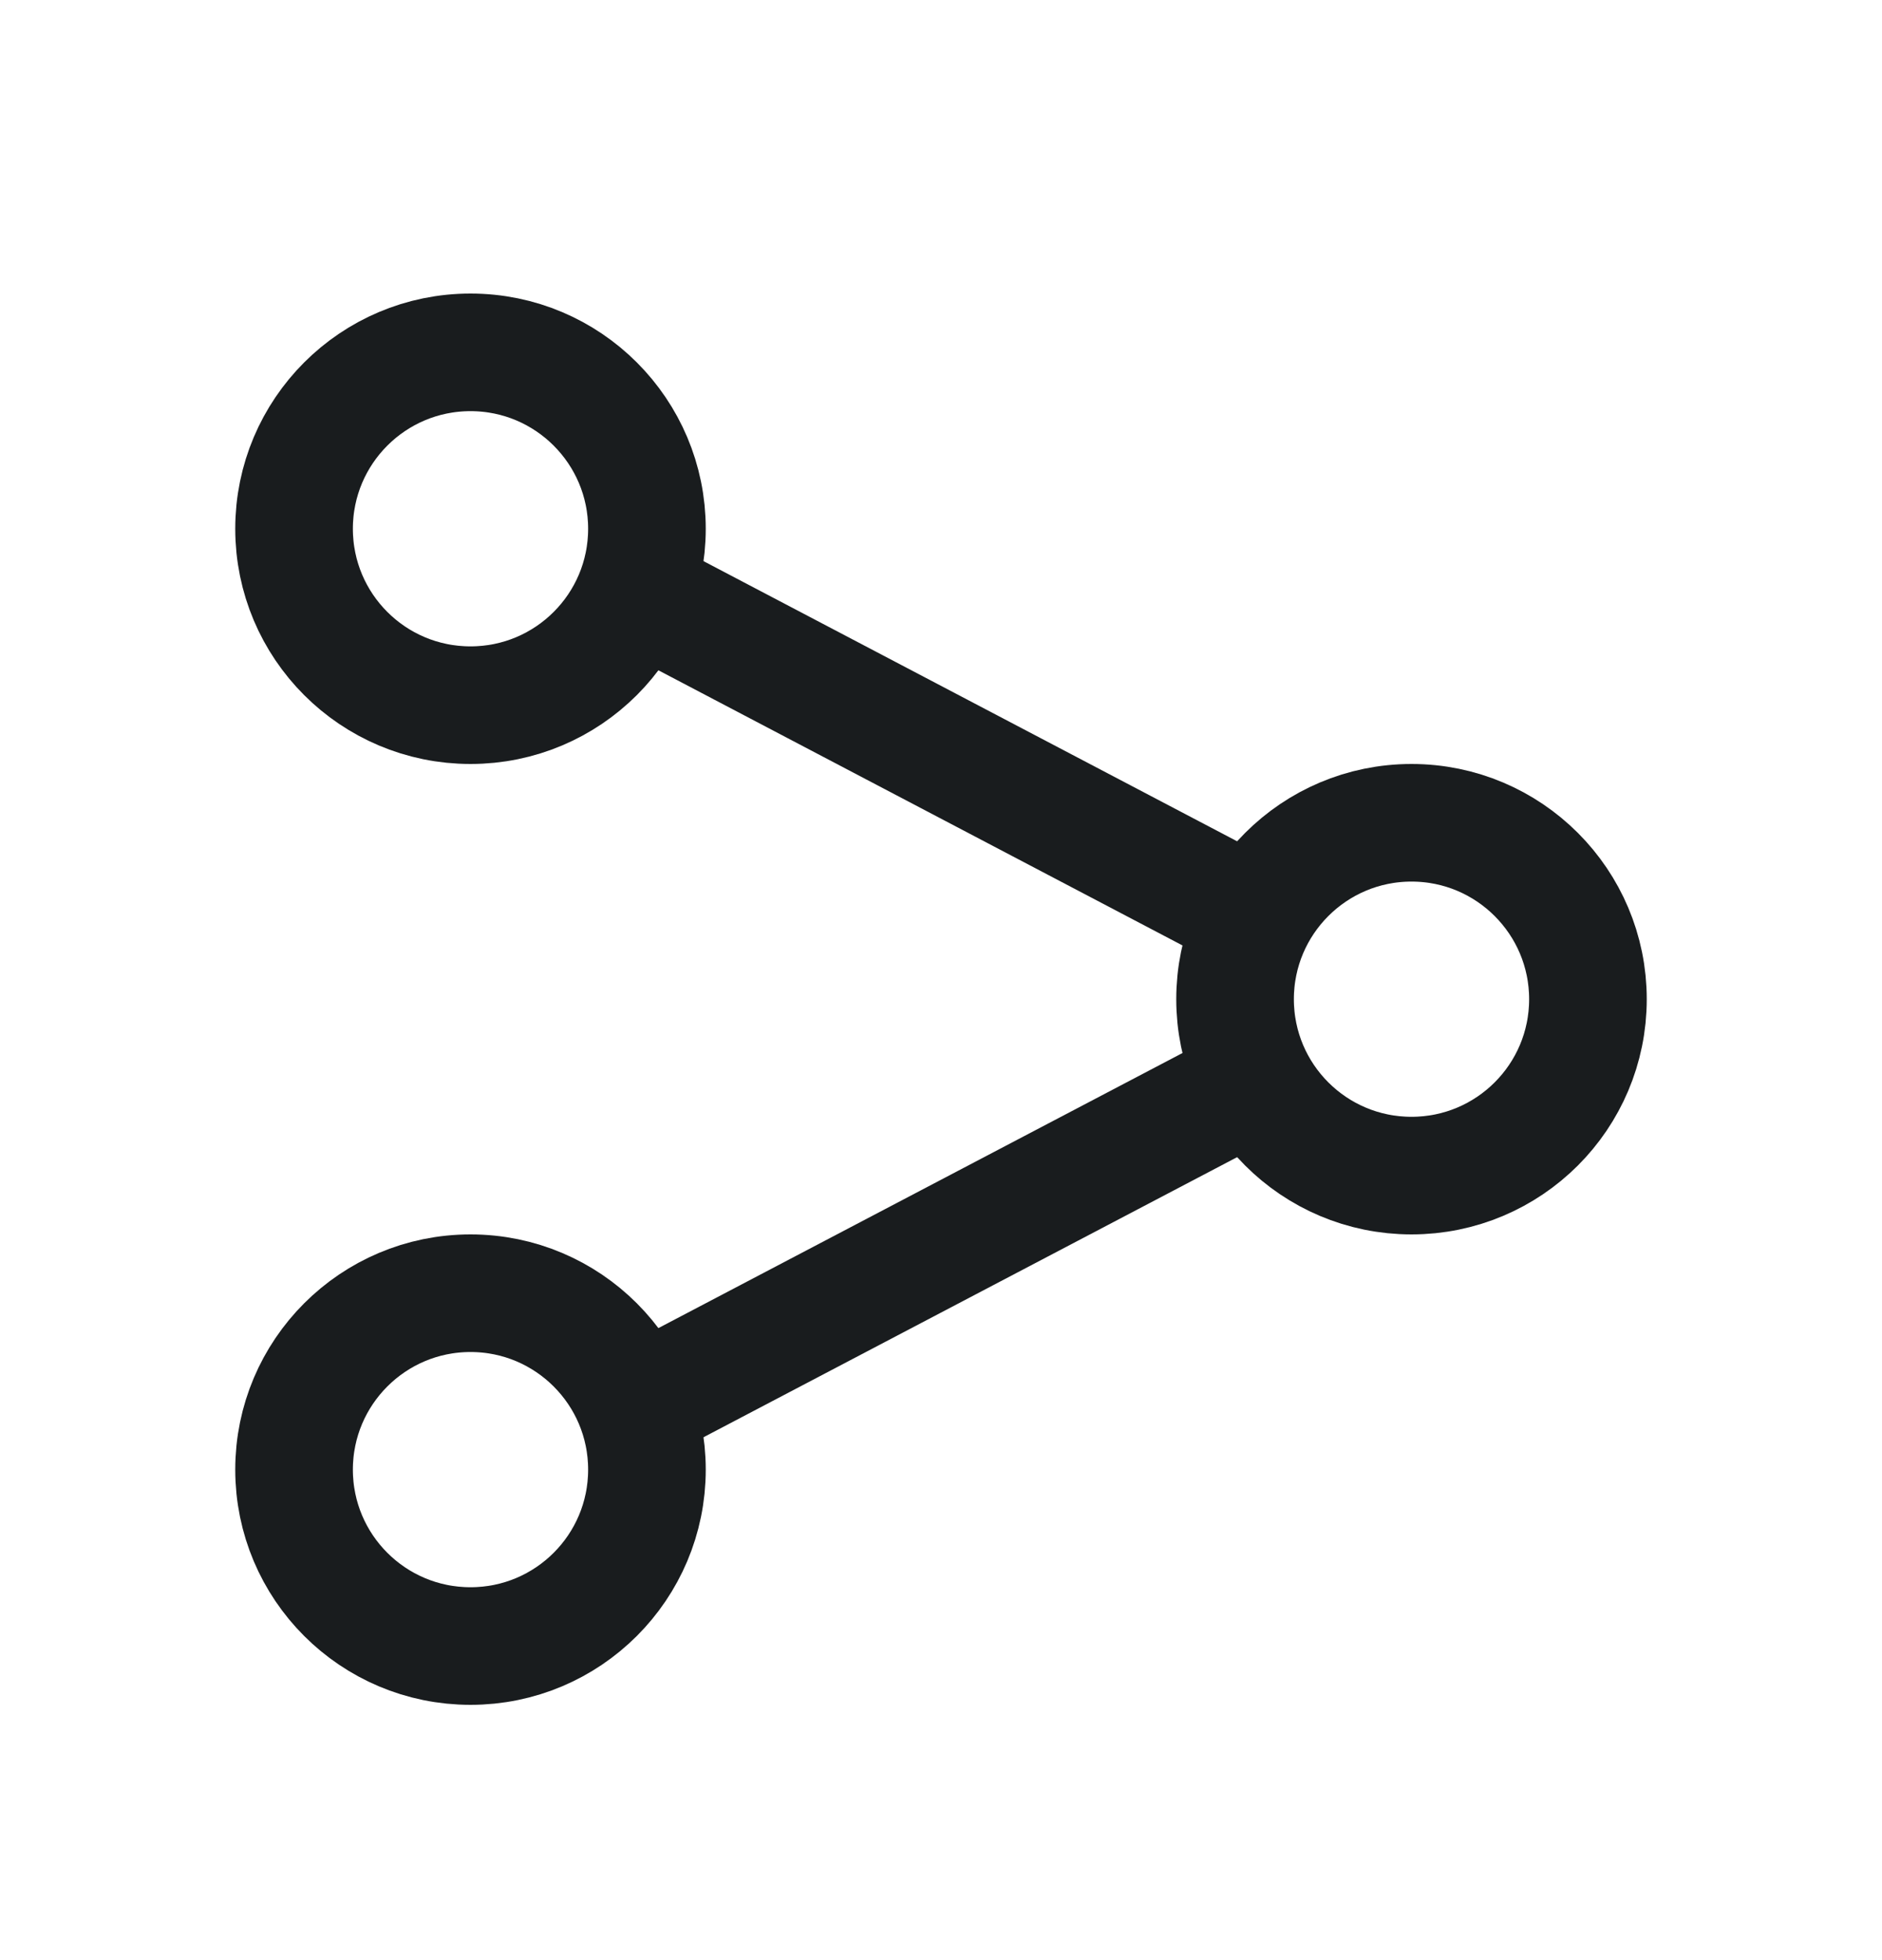 <svg width="24" height="25" viewBox="0 0 24 25" fill="none" xmlns="http://www.w3.org/2000/svg">
<path d="M8.25 6.744C8.25 7.987 7.243 8.994 6 8.994C4.757 8.994 3.75 7.987 3.75 6.744C3.75 5.502 4.757 4.494 6 4.494C7.243 4.494 8.25 5.502 8.25 6.744Z" stroke="#191C1E" stroke-width="1.5" stroke-linejoin="round"/>
<path d="M8.25 18.744C8.25 19.987 7.243 20.994 6 20.994C4.757 20.994 3.75 19.987 3.75 18.744C3.75 17.502 4.757 16.494 6 16.494C7.243 16.494 8.25 17.502 8.25 18.744Z" stroke="#191C1E" stroke-width="1.5" stroke-linejoin="round"/>
<path d="M18 14.994C16.757 14.994 15.75 13.987 15.75 12.744C15.75 11.502 16.757 10.494 18 10.494C19.243 10.494 20.25 11.502 20.25 12.744C20.25 13.987 19.243 14.994 18 14.994Z" stroke="#191C1E" stroke-width="1.5" stroke-linejoin="round"/>
<path d="M8 17.994L16.25 13.663M8 7.494L16.25 11.826" stroke="#191C1E" stroke-width="1.5" stroke-linejoin="round"/>
</svg>
